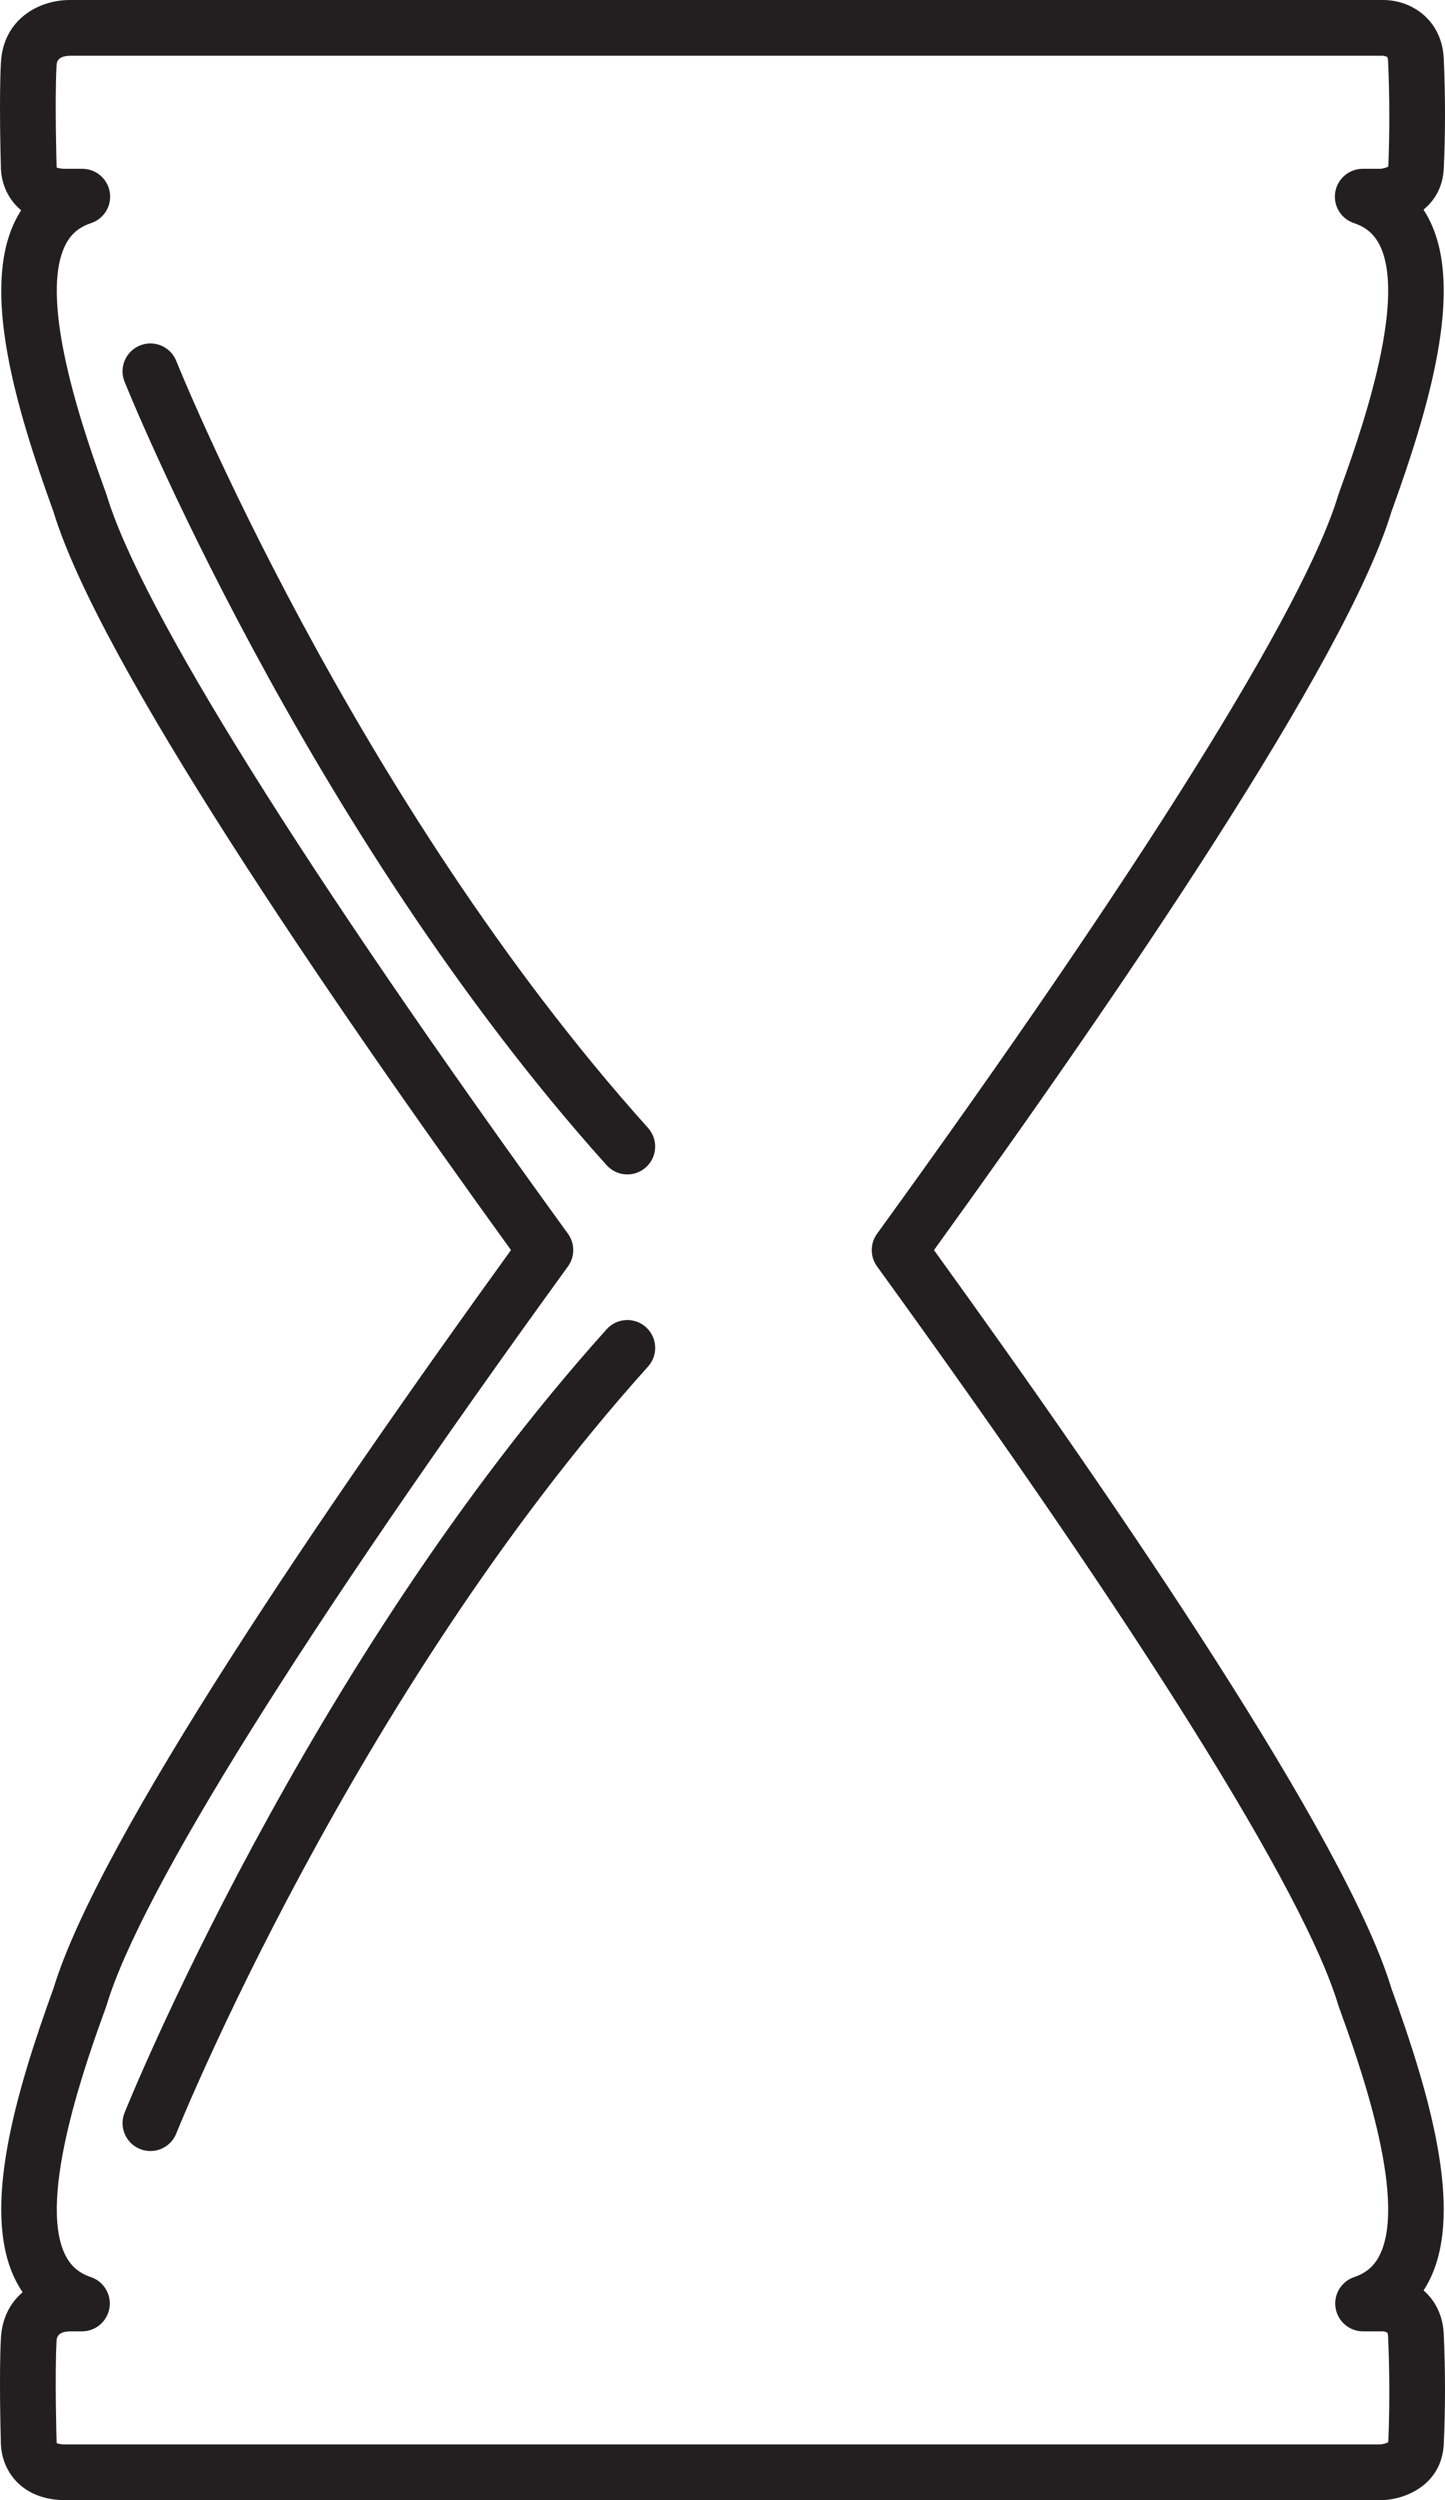 <?xml version="1.0" encoding="iso-8859-1"?>
<!-- Generator: Adobe Illustrator 18.0.0, SVG Export Plug-In . SVG Version: 6.00 Build 0)  -->
<!DOCTYPE svg PUBLIC "-//W3C//DTD SVG 1.1//EN" "http://www.w3.org/Graphics/SVG/1.1/DTD/svg11.dtd">
<svg version="1.1" id="Capa_1" xmlns="http://www.w3.org/2000/svg" xmlns:xlink="http://www.w3.org/1999/xlink" x="0px" y="0px"
	 viewBox="0 0 103.721 179.409" style="enable-background:new 0 0 103.721 179.409;" xml:space="preserve">
<g>
	<path style="fill:#231F20;" d="M103.632,167.499c-0.062-1.382-0.633-2.434-1.448-3.14c0.173-0.267,0.331-0.549,0.474-0.846
		c2.394-4.966-0.061-13.315-2.786-20.838c-3.232-10.663-19.437-34.43-32.831-52.97c13.394-18.54,29.598-42.308,32.831-52.97
		c2.729-7.531,5.184-15.887,2.78-20.847c-0.144-0.297-0.303-0.579-0.476-0.845c0.791-0.639,1.385-1.593,1.456-2.94
		c0.119-2.462,0.12-5.265,0-7.89C103.509,1.447,101.353,0,99.28,0H5.015c-2.271,0-4.789,1.408-4.95,4.5
		c-0.134,2.565-0.02,6.84-0.004,7.406c-0.006,0.464,0.077,1.759,1.095,2.844c0.104,0.11,0.224,0.225,0.36,0.338
		c-0.162,0.253-0.312,0.52-0.447,0.8c-2.406,4.961,0.047,13.316,2.773,20.846c3.256,10.708,19.453,34.456,32.836,52.97
		c-13.383,18.514-29.58,42.26-32.836,52.969c-2.724,7.521-5.176,15.869-2.781,20.837c0.167,0.347,0.354,0.673,0.562,0.978
		c-0.868,0.739-1.482,1.831-1.559,3.308c-0.134,2.564-0.02,6.829-0.004,7.396c-0.006,0.465,0.076,1.766,1.099,2.854
		c0.584,0.622,1.672,1.362,3.542,1.362h94.373c1.747,0,4.402-1.066,4.557-4.011C103.751,172.943,103.751,170.137,103.632,167.499z
		 M99.651,175.238c-0.08,0.075-0.385,0.161-0.599,0.17H4.701c-0.458,0-0.615-0.095-0.641-0.095c-0.001,0-0.002,0-0.003,0.001
		c0.022-0.13,0.007-0.053,0.003-0.184c-0.001-0.045-0.134-4.595-0.002-7.126c0.011-0.207,0.036-0.69,0.962-0.709h0.862
		c0.98,0,1.815-0.71,1.974-1.677c0.158-0.967-0.407-1.906-1.336-2.219c-0.873-0.294-1.462-0.811-1.855-1.625
		c-1.993-4.134,1.603-14.054,2.956-17.788c0.012-0.035,0.024-0.069,0.035-0.105c2.438-8.095,14.197-26.918,33.111-53.003
		c0.508-0.7,0.508-1.647,0-2.348C21.853,62.445,10.094,43.621,7.656,35.527c-0.011-0.035-0.022-0.07-0.035-0.105
		c-1.354-3.737-4.953-13.666-2.954-17.789c0.395-0.815,0.989-1.331,1.869-1.622c0.932-0.309,1.501-1.248,1.345-2.217
		c-0.157-0.969-0.993-1.681-1.975-1.681H4.701c-0.486,0-0.633-0.106-0.644-0.084c0.022-0.131,0.007-0.051,0.003-0.184
		c-0.001-0.046-0.134-4.607-0.002-7.136C4.07,4.502,4.095,4.02,5.021,4l94.24,0c0.121,0.005,0.282,0.059,0.318,0.095
		c0.012,0.017,0.049,0.106,0.057,0.297c0.114,2.507,0.114,5.176,0.016,7.551c-0.081,0.076-0.394,0.164-0.578,0.17h-1.258
		c-0.981,0-1.818,0.712-1.975,1.681c-0.156,0.969,0.414,1.908,1.345,2.217c0.878,0.291,1.471,0.806,1.866,1.62
		c1.998,4.122-1.604,14.052-2.959,17.791c-0.013,0.035-0.024,0.071-0.035,0.106c-2.418,8.055-14.175,26.878-33.104,53.002
		c-0.507,0.7-0.507,1.647,0,2.347c18.93,26.123,30.686,44.946,33.104,53.002c0.011,0.036,0.022,0.071,0.035,0.106
		c1.355,3.736,4.954,13.659,2.962,17.791c-0.393,0.814-0.981,1.33-1.853,1.623c-0.929,0.312-1.494,1.252-1.335,2.219
		c0.158,0.967,0.994,1.677,1.974,1.677l1.42,0c0.121,0.005,0.284,0.059,0.32,0.094c0.012,0.017,0.047,0.105,0.055,0.289
		C99.75,170.197,99.75,172.87,99.651,175.238z"/>
	<path style="fill:#231F20;" d="M12.654,25.904c-0.409-1.026-1.57-1.528-2.598-1.118c-1.026,0.409-1.527,1.571-1.119,2.598
		c0.127,0.318,12.916,32.094,34.605,56.228c0.395,0.439,0.94,0.663,1.488,0.663c0.477,0,0.955-0.169,1.336-0.513
		c0.821-0.738,0.889-2.002,0.15-2.824C25.317,57.348,12.778,26.215,12.654,25.904z"/>
	<path style="fill:#231F20;" d="M43.543,95.386c-21.689,24.133-34.478,55.91-34.605,56.228c-0.408,1.026,0.092,2.189,1.119,2.598
		c0.243,0.097,0.493,0.143,0.739,0.143c0.795,0,1.546-0.477,1.858-1.261c0.125-0.312,12.663-31.444,33.863-55.033
		c0.739-0.822,0.671-2.086-0.15-2.824C45.545,94.497,44.281,94.563,43.543,95.386z"/>
</g>
<g>
</g>
<g>
</g>
<g>
</g>
<g>
</g>
<g>
</g>
<g>
</g>
<g>
</g>
<g>
</g>
<g>
</g>
<g>
</g>
<g>
</g>
<g>
</g>
<g>
</g>
<g>
</g>
<g>
</g>
</svg>
